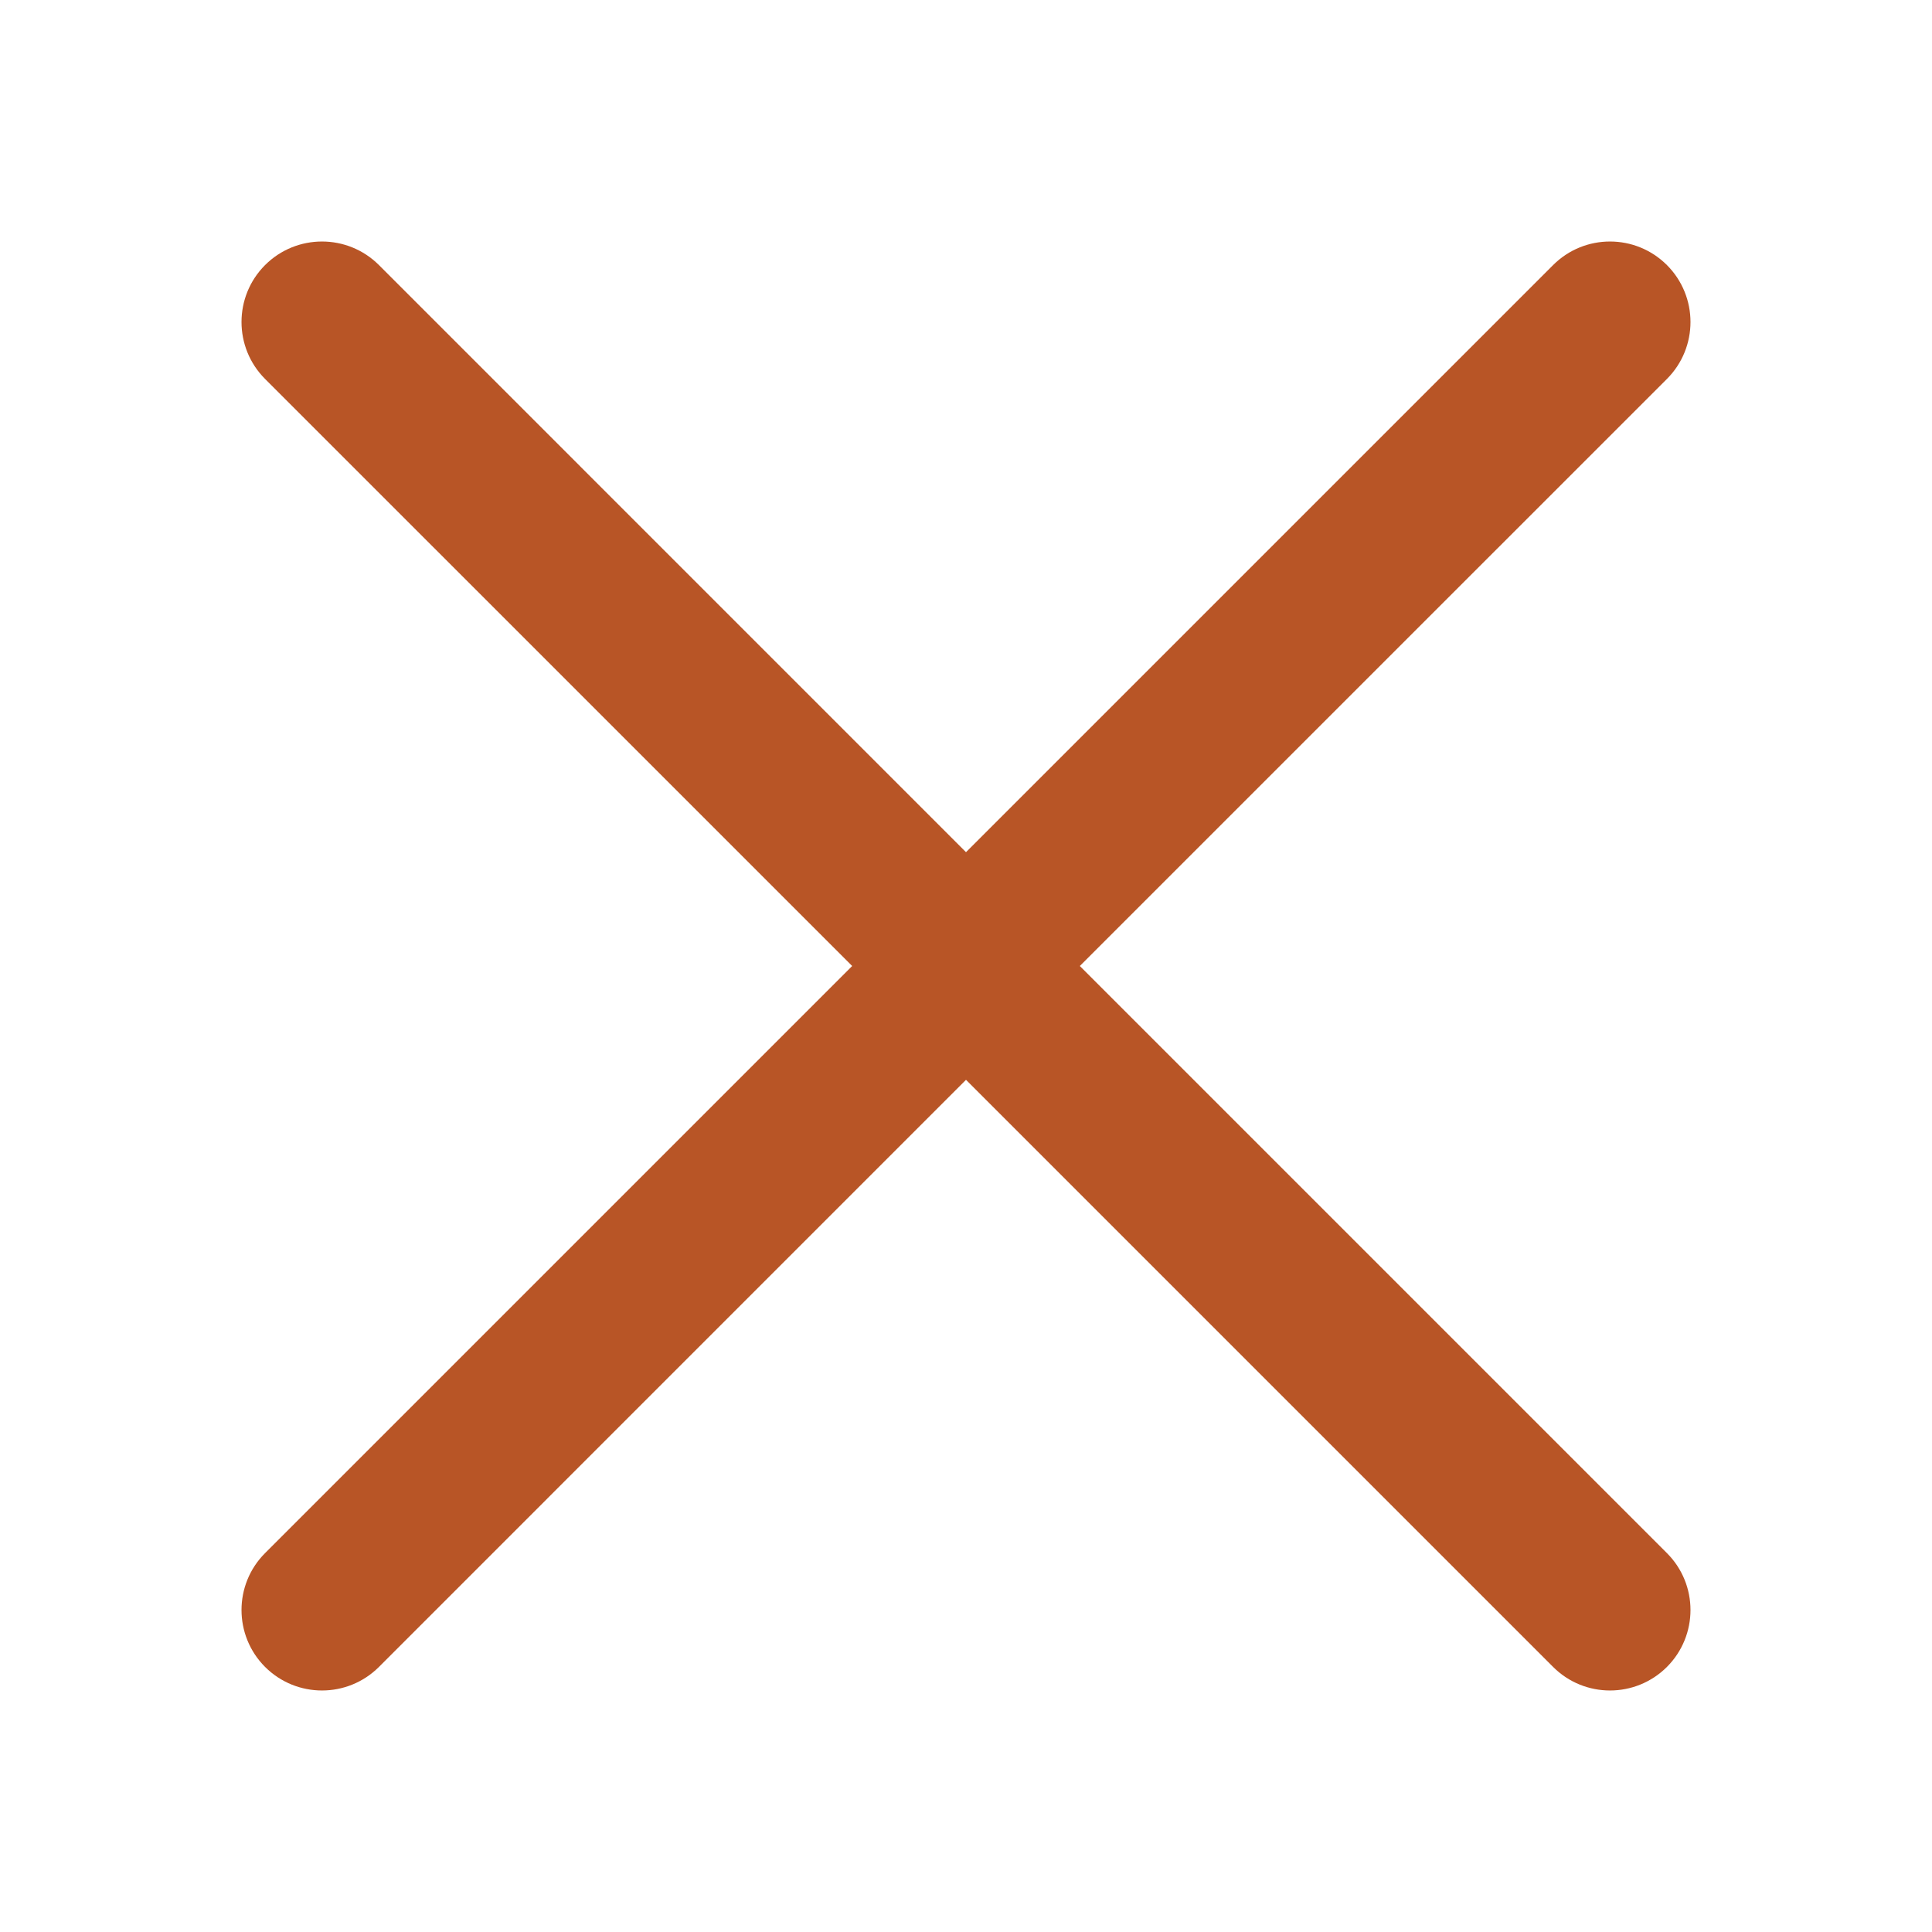 <svg width="35" height="35" viewBox="0 0 35 35" fill="none" xmlns="http://www.w3.org/2000/svg">
<g id="icon/close">
<path id="Vector (Stroke)" fill-rule="evenodd" clip-rule="evenodd" d="M4.802 4.802C5.372 4.233 6.295 4.233 6.865 4.802L17.5 15.438L28.136 4.802C28.705 4.233 29.628 4.233 30.198 4.802C30.767 5.372 30.767 6.295 30.198 6.865L19.562 17.5L30.198 28.136C30.767 28.705 30.767 29.628 30.198 30.198C29.628 30.767 28.705 30.767 28.136 30.198L17.5 19.562L6.865 30.198C6.295 30.767 5.372 30.767 4.802 30.198C4.233 29.628 4.233 28.705 4.802 28.136L15.438 17.5L4.802 6.865C4.233 6.295 4.233 5.372 4.802 4.802Z" fill="#B85526"/>
</g>
</svg>
